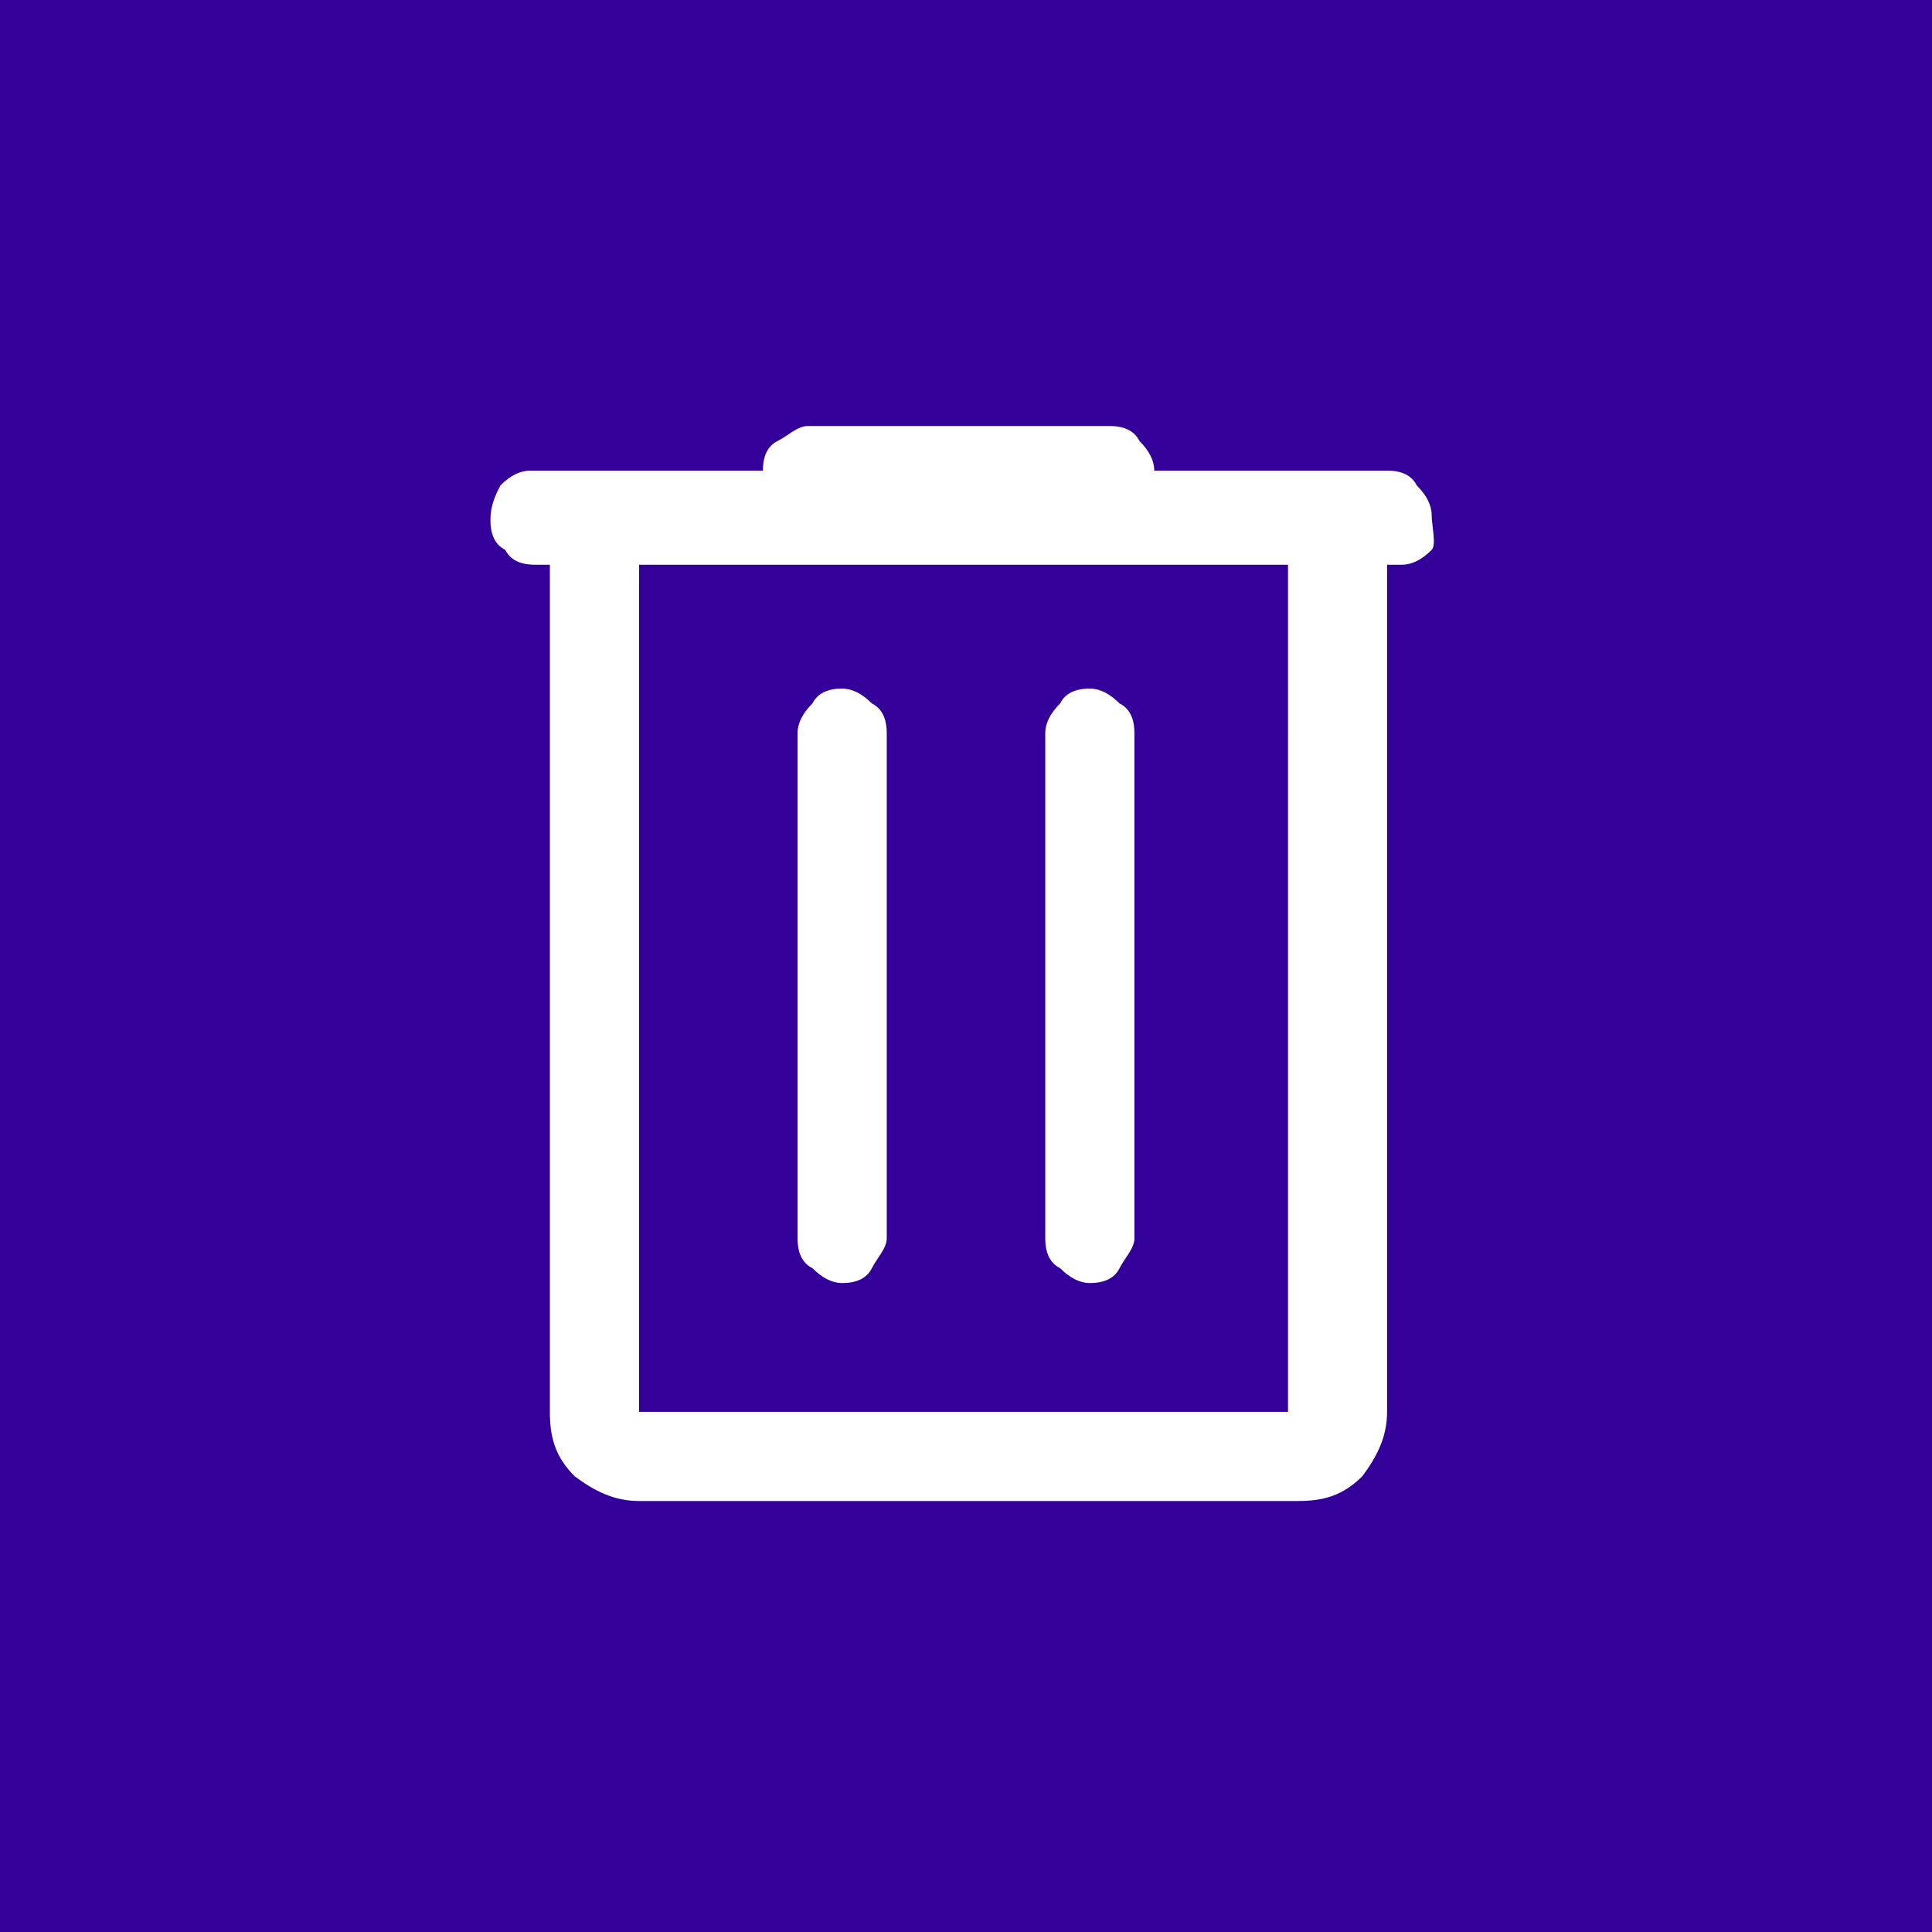 <?xml version="1.0" encoding="utf-8"?>
<!-- Generator: Adobe Illustrator 18.0.0, SVG Export Plug-In . SVG Version: 6.00 Build 0)  -->
<!DOCTYPE svg PUBLIC "-//W3C//DTD SVG 1.1//EN" "http://www.w3.org/Graphics/SVG/1.1/DTD/svg11.dtd">
<svg version="1.1" id="Capa_1" xmlns:x="http://ns.adobe.com/Extensibility/1.0/" xmlns:i="http://ns.adobe.com/AdobeIllustrator/10.0/" xmlns:graph="http://ns.adobe.com/Graphs/1.0/"
	 xmlns="http://www.w3.org/2000/svg" xmlns:xlink="http://www.w3.org/1999/xlink" x="0px" y="0px" viewBox="0 0 39 39"
	 enable-background="new 0 0 39 39" xml:space="preserve">
<rect fill="#330099" width="39" height="39"/>
<g>
	<path fill="#FFFFFF" d="M12.9,30.3c-0.5,0-0.9-0.2-1.3-0.5c-0.4-0.4-0.5-0.8-0.5-1.3V11.4h-0.3c-0.3,0-0.5-0.1-0.6-0.3
		C10,11,9.9,10.8,9.9,10.5S10,10,10.1,9.8c0.2-0.2,0.4-0.3,0.6-0.3h4.7c0-0.3,0.1-0.5,0.3-0.6s0.4-0.3,0.6-0.3h6.1
		c0.3,0,0.5,0.1,0.6,0.3c0.2,0.2,0.3,0.4,0.3,0.6h4.7c0.3,0,0.5,0.1,0.6,0.3c0.2,0.2,0.3,0.4,0.3,0.6S29,11,28.9,11.1
		c-0.2,0.2-0.4,0.3-0.6,0.3h-0.3v17.1c0,0.5-0.2,0.9-0.5,1.3c-0.4,0.4-0.8,0.5-1.3,0.5H12.9z M12.9,11.4v17.1h13.1V11.4H12.9z
		 M16.1,25c0,0.3,0.1,0.5,0.3,0.6c0.2,0.2,0.4,0.3,0.6,0.3c0.3,0,0.5-0.1,0.6-0.3s0.3-0.4,0.3-0.6V14.8c0-0.3-0.1-0.5-0.3-0.6
		c-0.2-0.2-0.4-0.3-0.6-0.3c-0.3,0-0.5,0.1-0.6,0.3c-0.2,0.2-0.3,0.4-0.3,0.6V25z M21.1,25c0,0.3,0.1,0.5,0.3,0.6
		c0.2,0.2,0.4,0.3,0.6,0.3c0.3,0,0.5-0.1,0.6-0.3s0.3-0.4,0.3-0.6V14.8c0-0.3-0.1-0.5-0.3-0.6c-0.2-0.2-0.4-0.3-0.6-0.3
		c-0.3,0-0.5,0.1-0.6,0.3c-0.2,0.2-0.3,0.4-0.3,0.6V25z M12.9,11.4v17.1V11.4z"/>
</g>
</svg>
